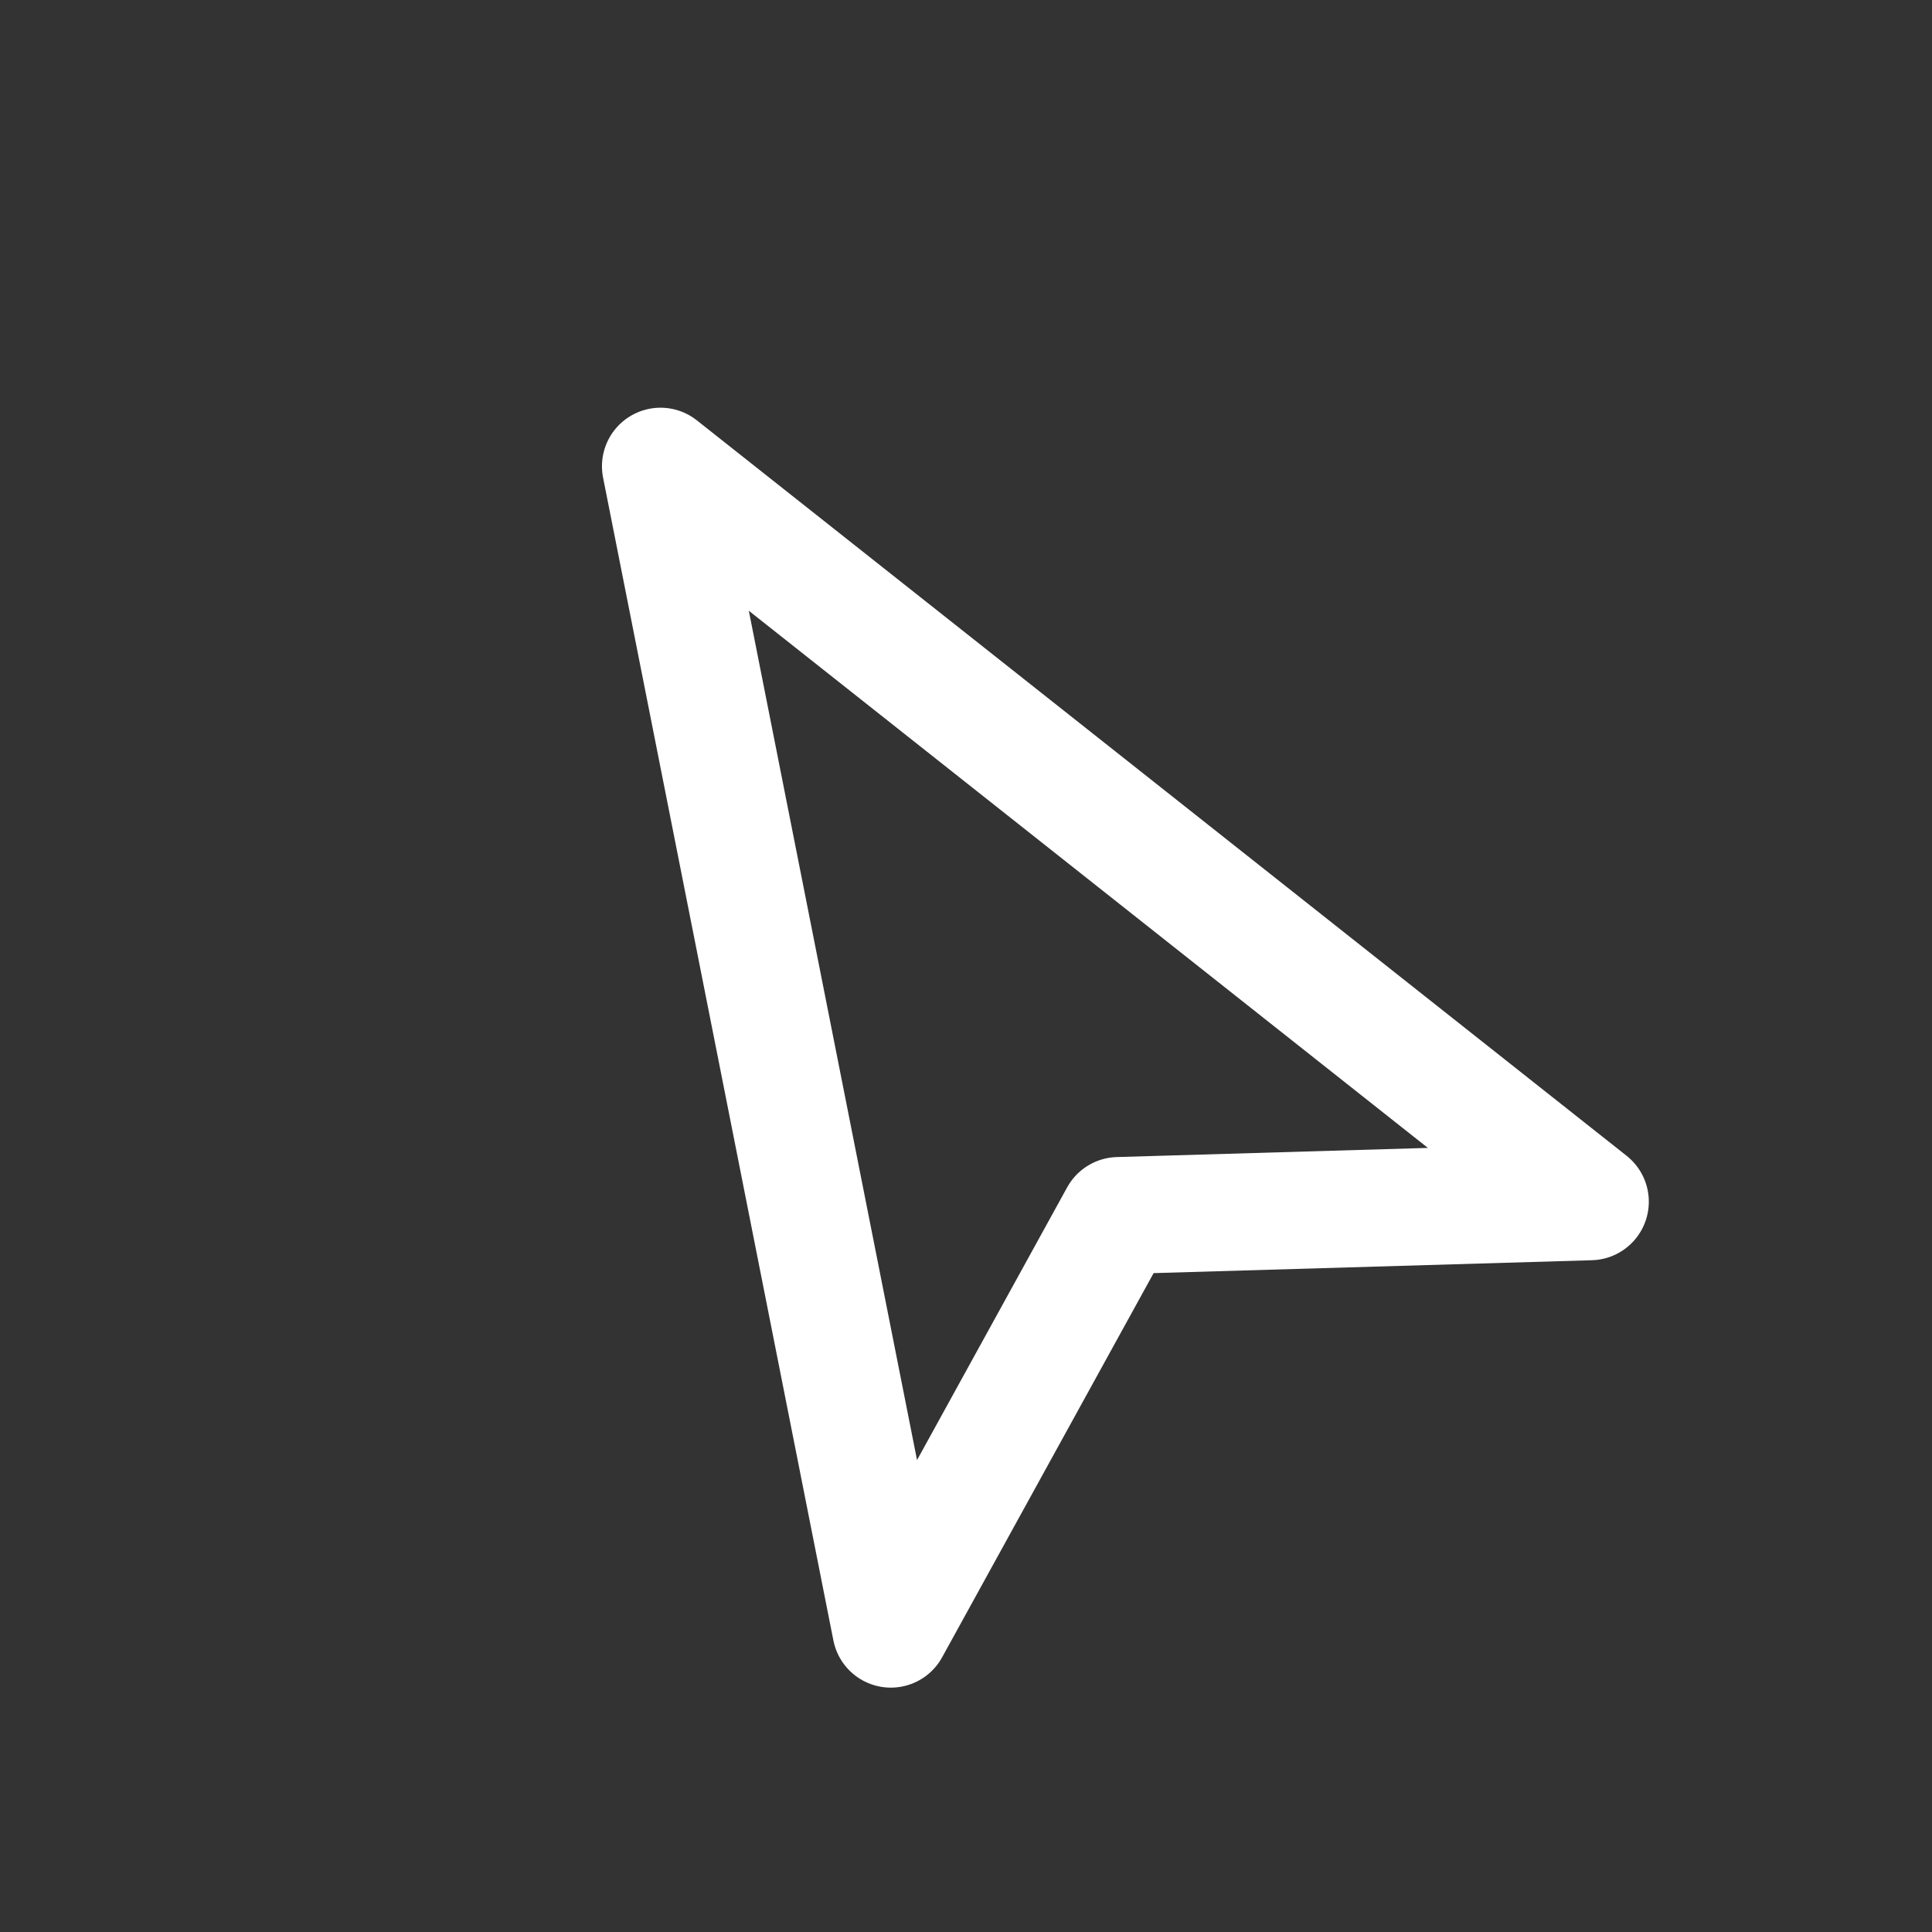 <svg width="33" height="33" viewBox="0 0 33 33" fill="none" xmlns="http://www.w3.org/2000/svg">
<rect x="0" y="0" width="33" height="33" fill="#333333" stroke="none"/>
<g clip-path="url(#clip0_166_1354)">
<path d="M11.282 7.964L27.163 20.526L19.104 20.763L15.216 27.826L11.282 7.964Z" stroke="white" stroke-width="2" stroke-linecap="round" stroke-linejoin="round"/>
</g>
<defs>
<clipPath id="clip0_166_1354">
<rect width="24" height="24" fill="white" transform="translate(0 12.514) rotate(-31.427)"/>
</clipPath>
</defs>
</svg>

